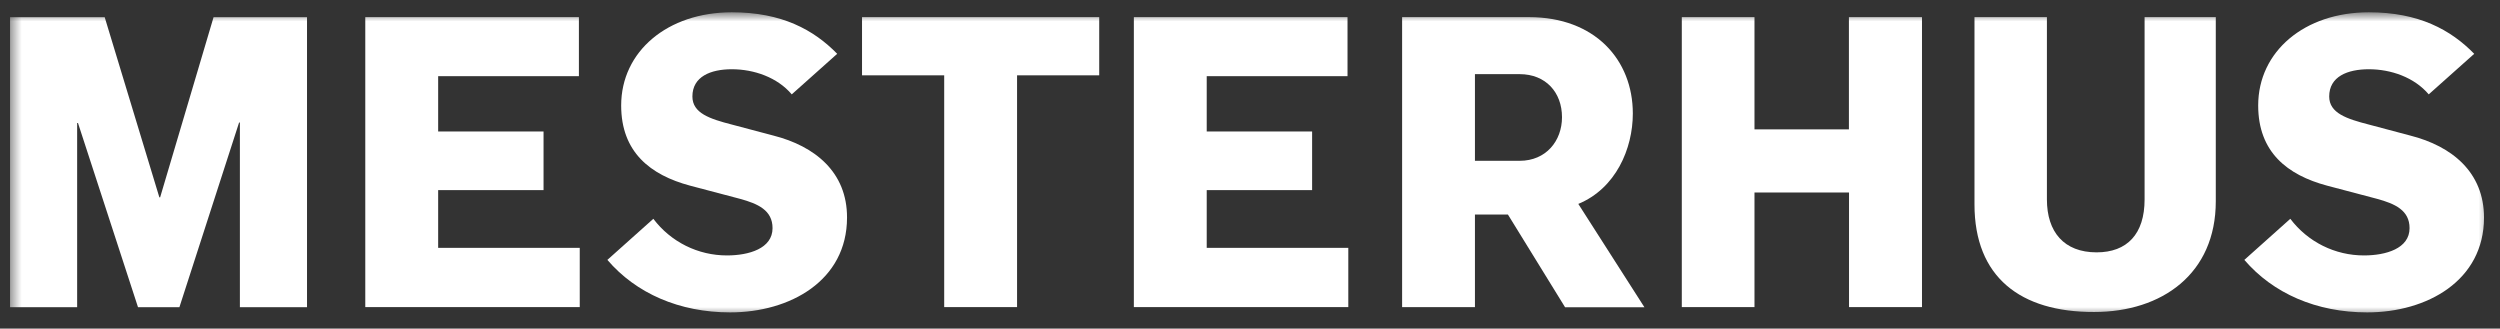 <svg width="175" height="23" viewBox="0 0 175 23" fill="none" xmlns="http://www.w3.org/2000/svg">
<rect x="0" y="0" width="175" height="23" fill="#333333" stroke="none"/>
<mask id="mask0_210_8181" style="mask-type:luminance" maskUnits="userSpaceOnUse" x="0" y="0" width="175" height="23">
<path d="M174.516 0.86H0.579V22.159H174.516V0.86Z" fill="white"/>
</mask>
<g mask="url(#mask0_210_8181)">
<path d="M11.21 13.811H11.154L7.328 1.203H0.703V21.506H5.4V8.608H5.458L9.661 21.506H12.558L16.736 8.578H16.792V21.506H21.491V1.203H14.95L11.21 13.811Z" fill="white"/>
<path d="M25.57 1.2H40.523V5.332H30.671V9.204H38.048V13.308H30.671V17.35H40.582V21.497H25.57V1.2Z" fill="white"/>
<path d="M66.094 5.273H60.342V1.2H76.945V5.273H71.194V21.497H66.094V5.273Z" fill="white"/>
<path d="M79.37 1.2H94.326V5.332H84.47V9.204H91.848V13.308H84.47V17.35H94.381V21.497H79.37V1.2Z" fill="white"/>
<path d="M98.148 1.2H107.035C111.648 1.2 114.298 4.19 114.298 7.948C114.298 10.417 113.101 13.194 110.481 14.274L115.11 21.509H109.556L105.554 15.017H103.246V21.497H98.148V1.2ZM106.377 11.256C108.229 11.256 109.34 9.858 109.34 8.204C109.34 6.467 108.201 5.19 106.377 5.19H103.246V11.256H106.377Z" fill="white"/>
<path d="M117.726 1.2H122.814V9.056H129.424V1.2H134.539V21.497H129.432V13.475H122.814V21.497H117.726V1.2Z" fill="white"/>
<path d="M138.214 14.305V1.2H143.284V13.962C143.284 16.239 144.482 17.665 146.762 17.665C148.896 17.665 150.121 16.384 150.121 13.962V1.2H155.105V14.092C155.105 19.161 151.347 21.839 146.589 21.839C141.433 21.852 138.214 19.402 138.214 14.305Z" fill="white"/>
<path d="M168.725 9.491L165.821 8.719C164.278 8.321 163.044 7.923 163.044 6.754C163.044 5.359 164.324 4.847 165.821 4.847C167.364 4.847 169.001 5.412 170.011 6.606L173.195 3.767C171.557 2.088 169.314 0.86 165.821 0.86C161.322 0.86 158.073 3.594 158.073 7.383C158.073 10.657 160.125 12.252 162.886 12.993L166.391 13.918C167.644 14.261 168.669 14.717 168.669 15.97C168.669 17.396 167.018 17.88 165.478 17.88C164.479 17.882 163.493 17.651 162.598 17.206C161.703 16.761 160.925 16.114 160.322 15.316L157.104 18.192C159.115 20.537 162.146 21.867 165.706 21.867C169.894 21.867 173.88 19.645 173.88 15.23C173.88 12.052 171.631 10.231 168.725 9.491Z" fill="white"/>
<path d="M54.142 9.491L51.23 8.719C49.687 8.321 48.468 7.923 48.468 6.754C48.468 5.359 49.748 4.847 51.23 4.847C52.772 4.847 54.414 5.412 55.423 6.606L58.604 3.767C56.966 2.088 54.725 0.86 51.23 0.86C46.731 0.86 43.482 3.594 43.482 7.383C43.482 10.657 45.534 12.252 48.295 12.993L51.8 13.918C53.053 14.261 54.078 14.717 54.078 15.97C54.078 17.396 52.427 17.88 50.887 17.88C49.888 17.882 48.903 17.651 48.008 17.206C47.114 16.761 46.335 16.114 45.734 15.316L42.516 18.192C44.525 20.537 47.555 21.867 51.115 21.867C55.303 21.867 59.292 19.645 59.292 15.23C59.301 12.052 57.049 10.231 54.142 9.491Z" fill="white"/>
</g>
</svg>
